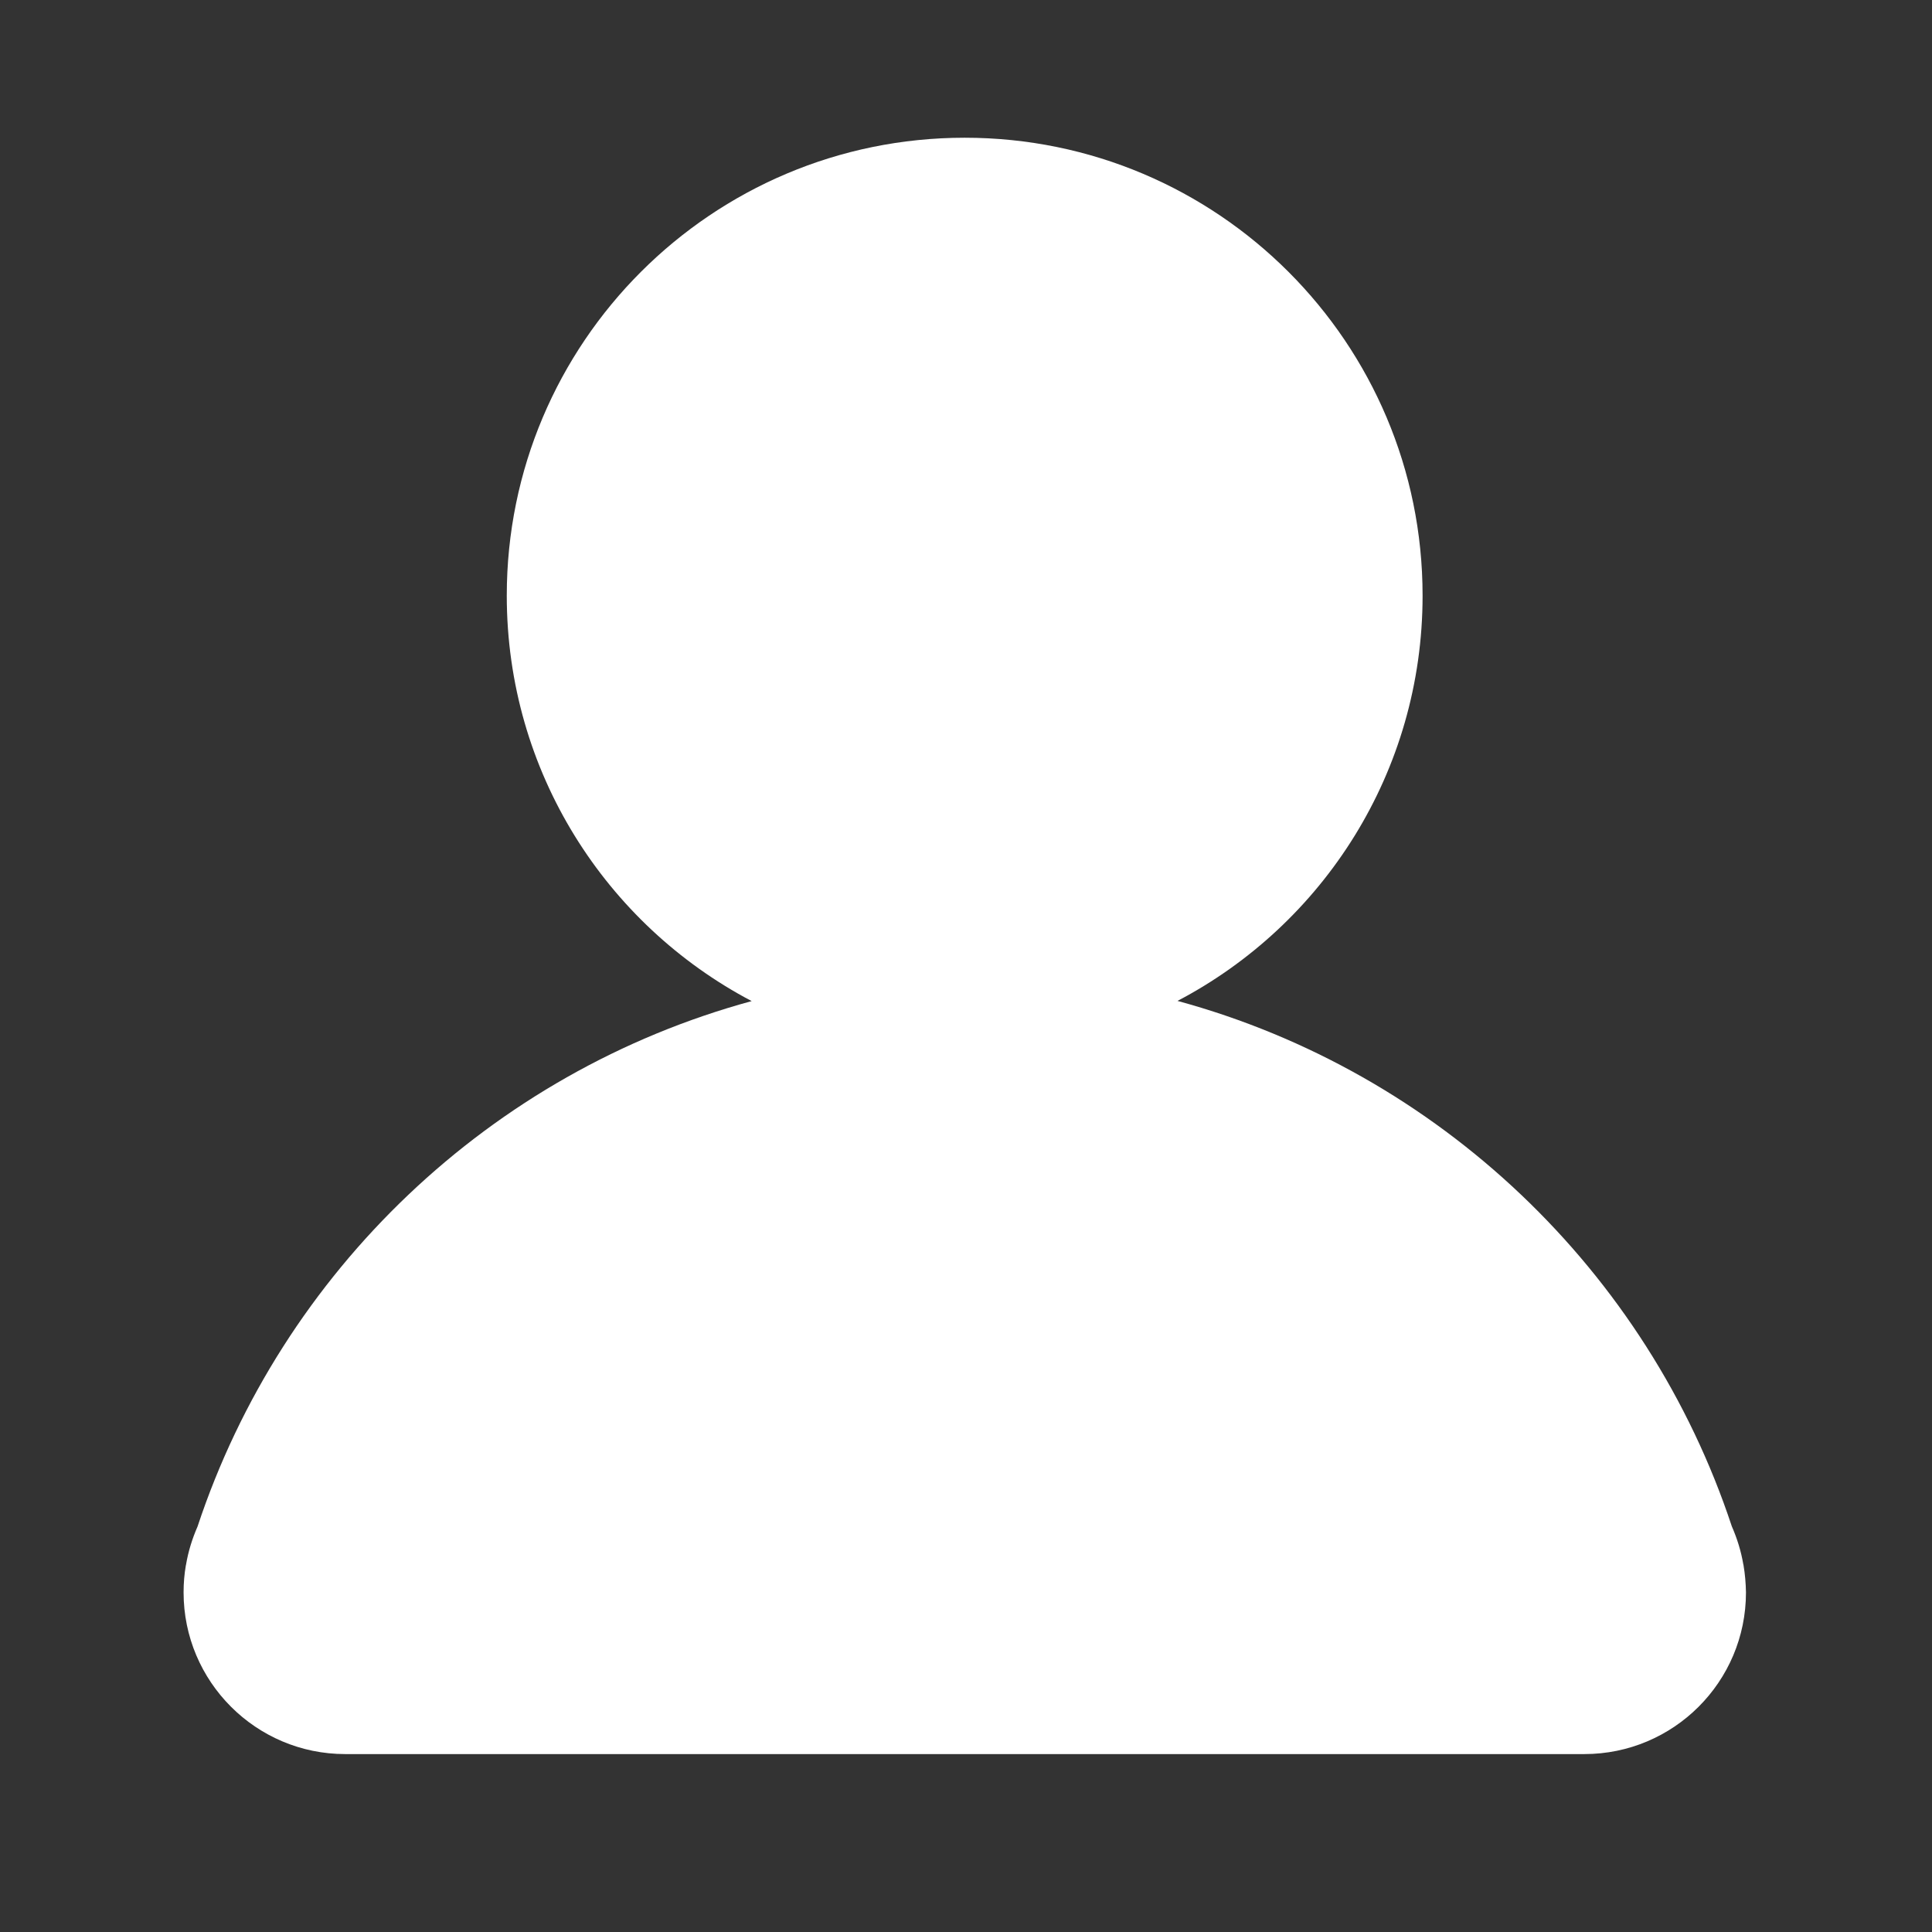 <svg class="svg-icon" style="width: 2em; height: 2em;vertical-align: middle;fill: white;overflow: hidden;"
     viewBox="0 0 1024 1024" version="1.1" xmlns="http://www.w3.org/2000/svg">
  <rect x="0" y="0" width="1024" height="1024" fill="#333333" stroke="none"/>
  <path
    d="M924.1 829.6c0-0.1 0-0.3-0.1-0.4-1.2-7.1-3.3-13.8-6.1-20.2-44.8-135.3-155.3-240.8-293.8-278.5C701.4 490 754 409 754 315.7 754 181.7 645.4 73 511.3 73c-134 0-242.7 108.7-242.7 242.7 0 93.3 52.6 174.3 129.8 214.9C260 568.3 149.6 673.7 104.7 809.1c-2.8 6.4-4.9 13.1-6.1 20.2 0 0.1-0.1 0.3-0.1 0.4-0.8 4.6-1.2 9.4-1.2 14.3 0 47.3 38.4 85.7 85.7 85.7h656.7c47.3 0 85.7-38.3 85.7-85.7-0.1-4.9-0.5-9.7-1.3-14.4z"/>
</svg>
